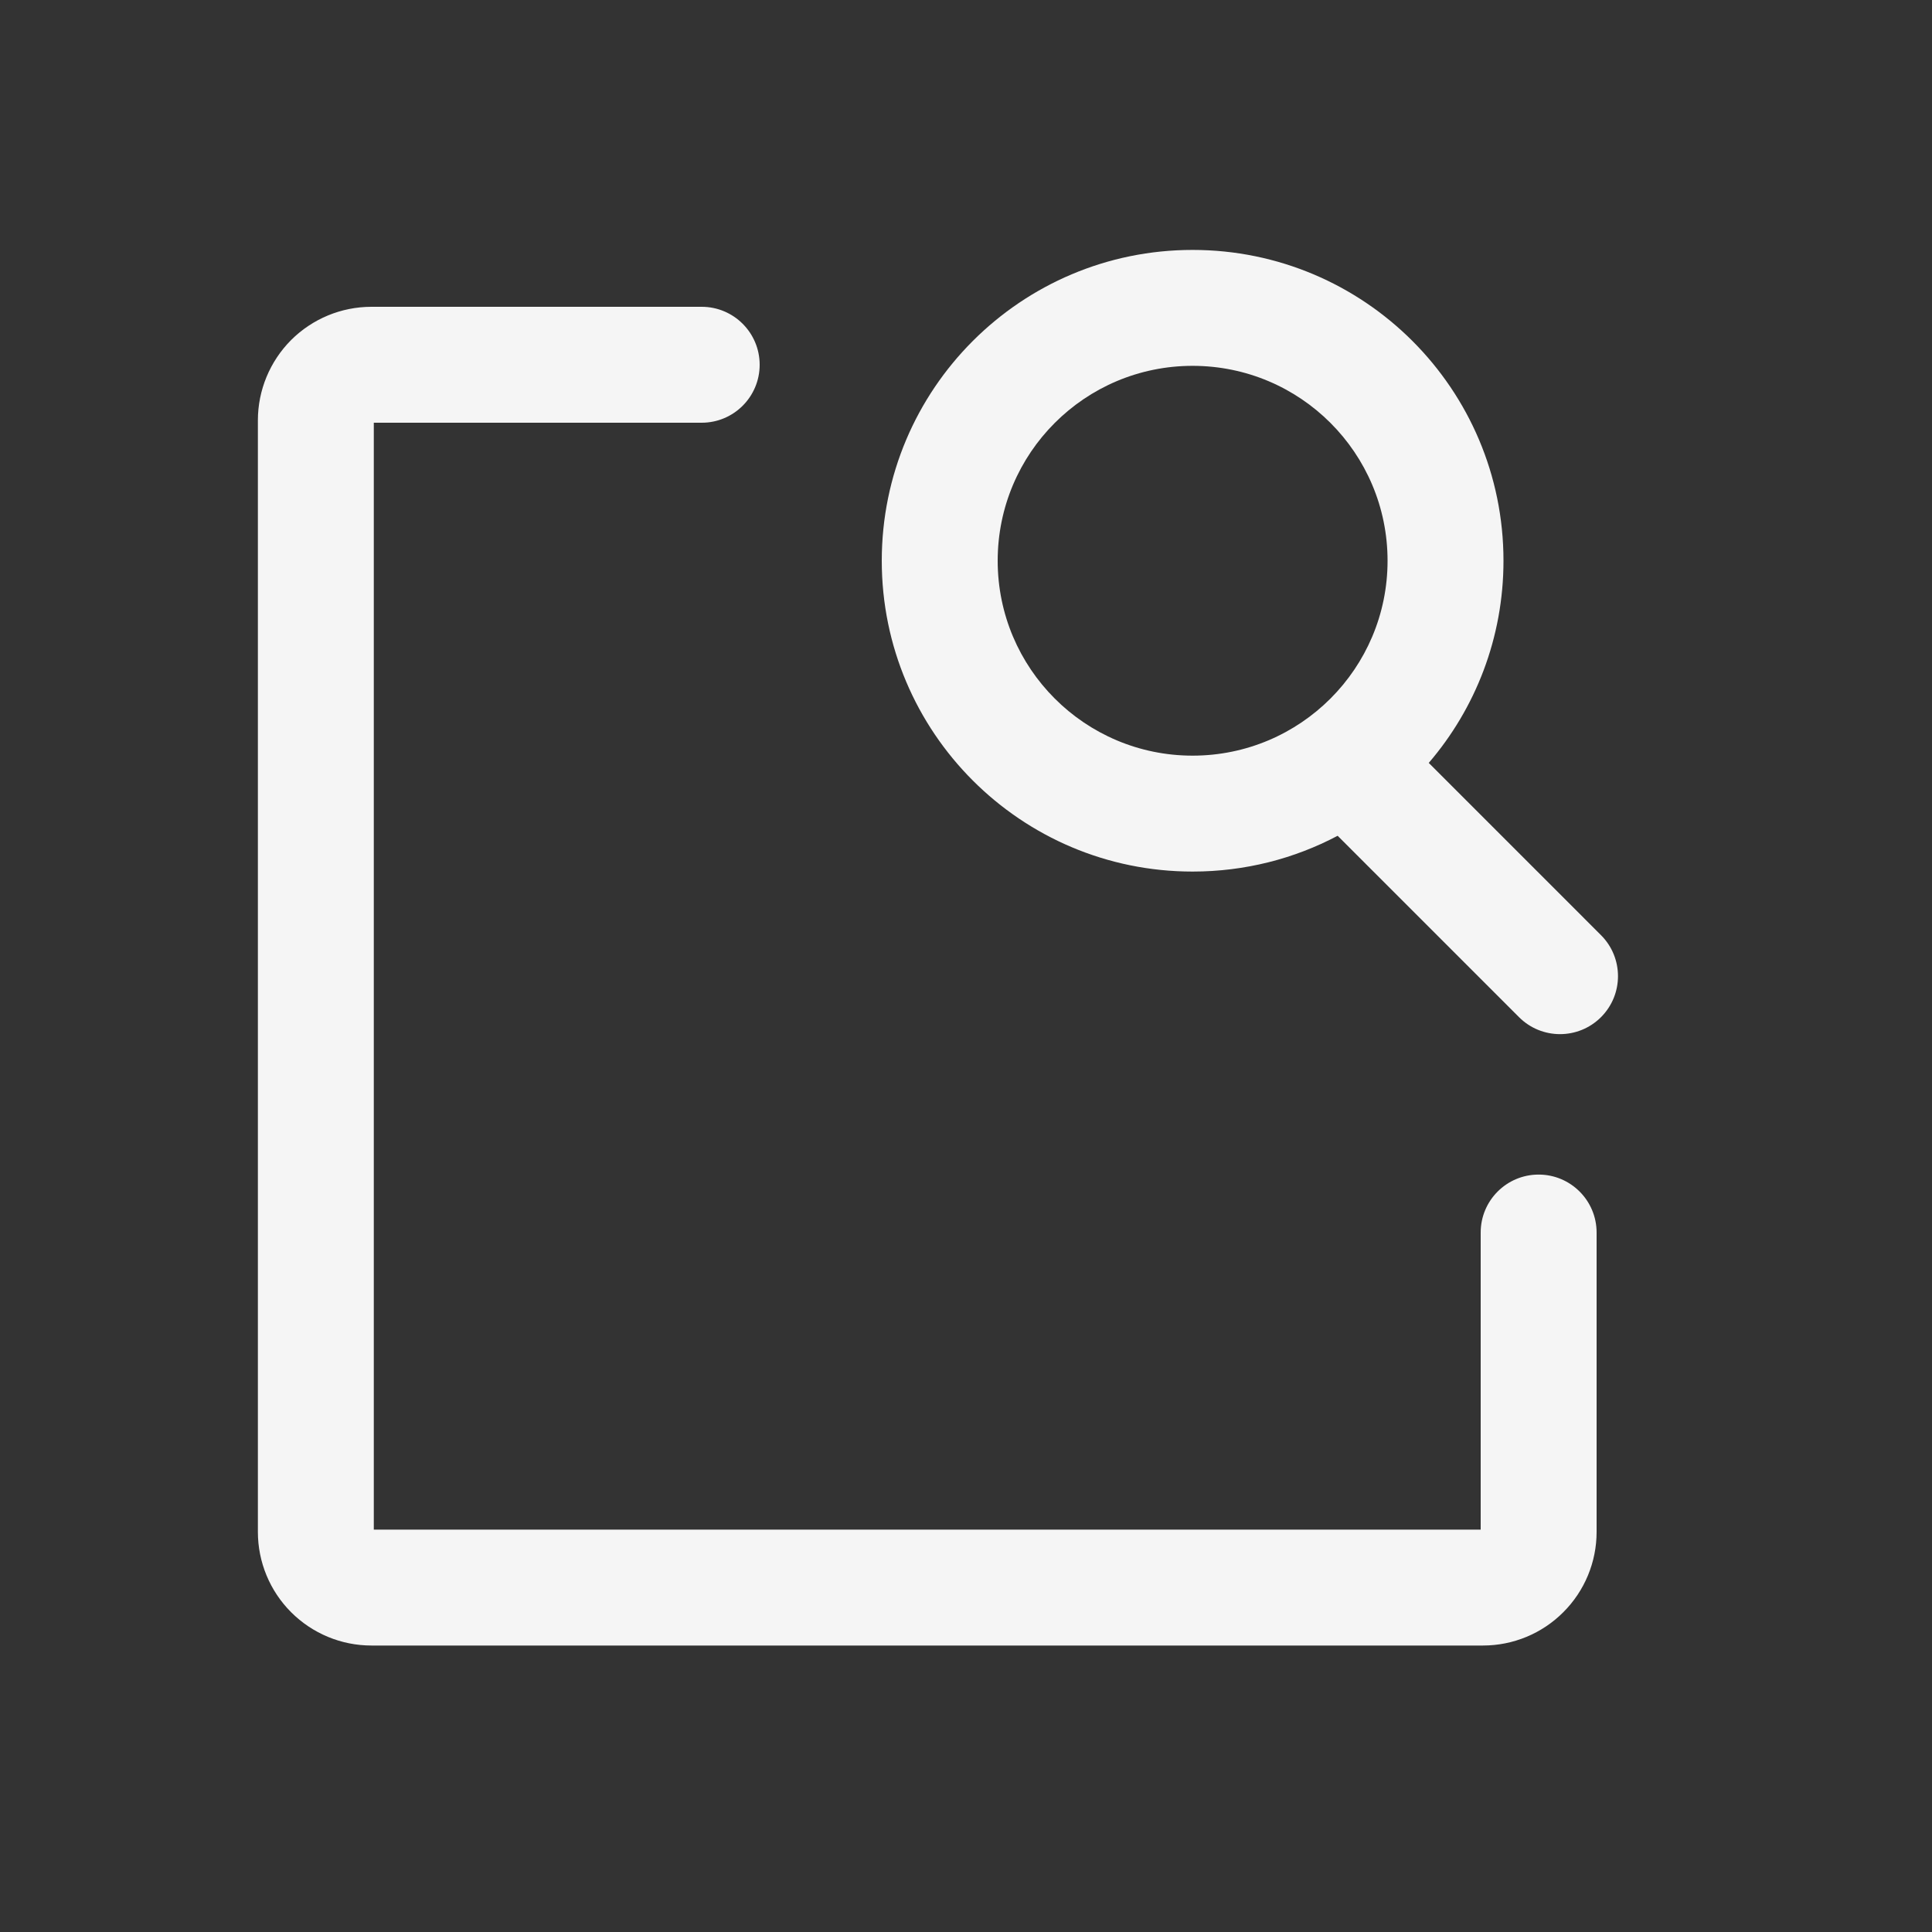 <svg width="25" height="25" viewBox="0 0 25 25" fill="none" xmlns="http://www.w3.org/2000/svg">
  <rect x="0" y="0" width="25" height="25" fill="#333333" stroke="none"/>
  <path fill-rule="evenodd" clip-rule="evenodd" d="M4.837 5.47H9.08C9.494 5.47 9.83 5.134 9.83 4.72C9.83 4.306 9.494 3.97 9.08 3.97H4.806C4.416 3.97 4.043 4.125 3.767 4.4C3.492 4.676 3.337 5.05 3.337 5.439V19.823C3.337 20.213 3.492 20.587 3.767 20.862C4.043 21.138 4.416 21.293 4.806 21.293H19.19C19.58 21.293 19.954 21.138 20.229 20.862C20.505 20.587 20.66 20.213 20.66 19.823V15.949C20.66 15.535 20.324 15.199 19.91 15.199C19.495 15.199 19.16 15.535 19.16 15.949V19.793H4.837V5.47Z" fill="#F5F5F5" />
  <path fill-rule="evenodd" clip-rule="evenodd" d="M12.91 7.256C12.91 5.863 14.039 4.734 15.432 4.734C16.826 4.734 17.955 5.863 17.955 7.256C17.955 8.649 16.826 9.778 15.432 9.778C14.039 9.778 12.91 8.649 12.91 7.256ZM15.432 3.234C13.211 3.234 11.41 5.035 11.41 7.256C11.41 9.477 13.211 11.278 15.432 11.278C16.11 11.278 16.749 11.111 17.309 10.815L19.656 13.162C19.949 13.455 20.424 13.455 20.717 13.162C21.01 12.869 21.01 12.394 20.717 12.101L18.488 9.872C19.091 9.169 19.455 8.255 19.455 7.256C19.455 5.035 17.654 3.234 15.432 3.234Z" fill="#F5F5F5" />
</svg>
  